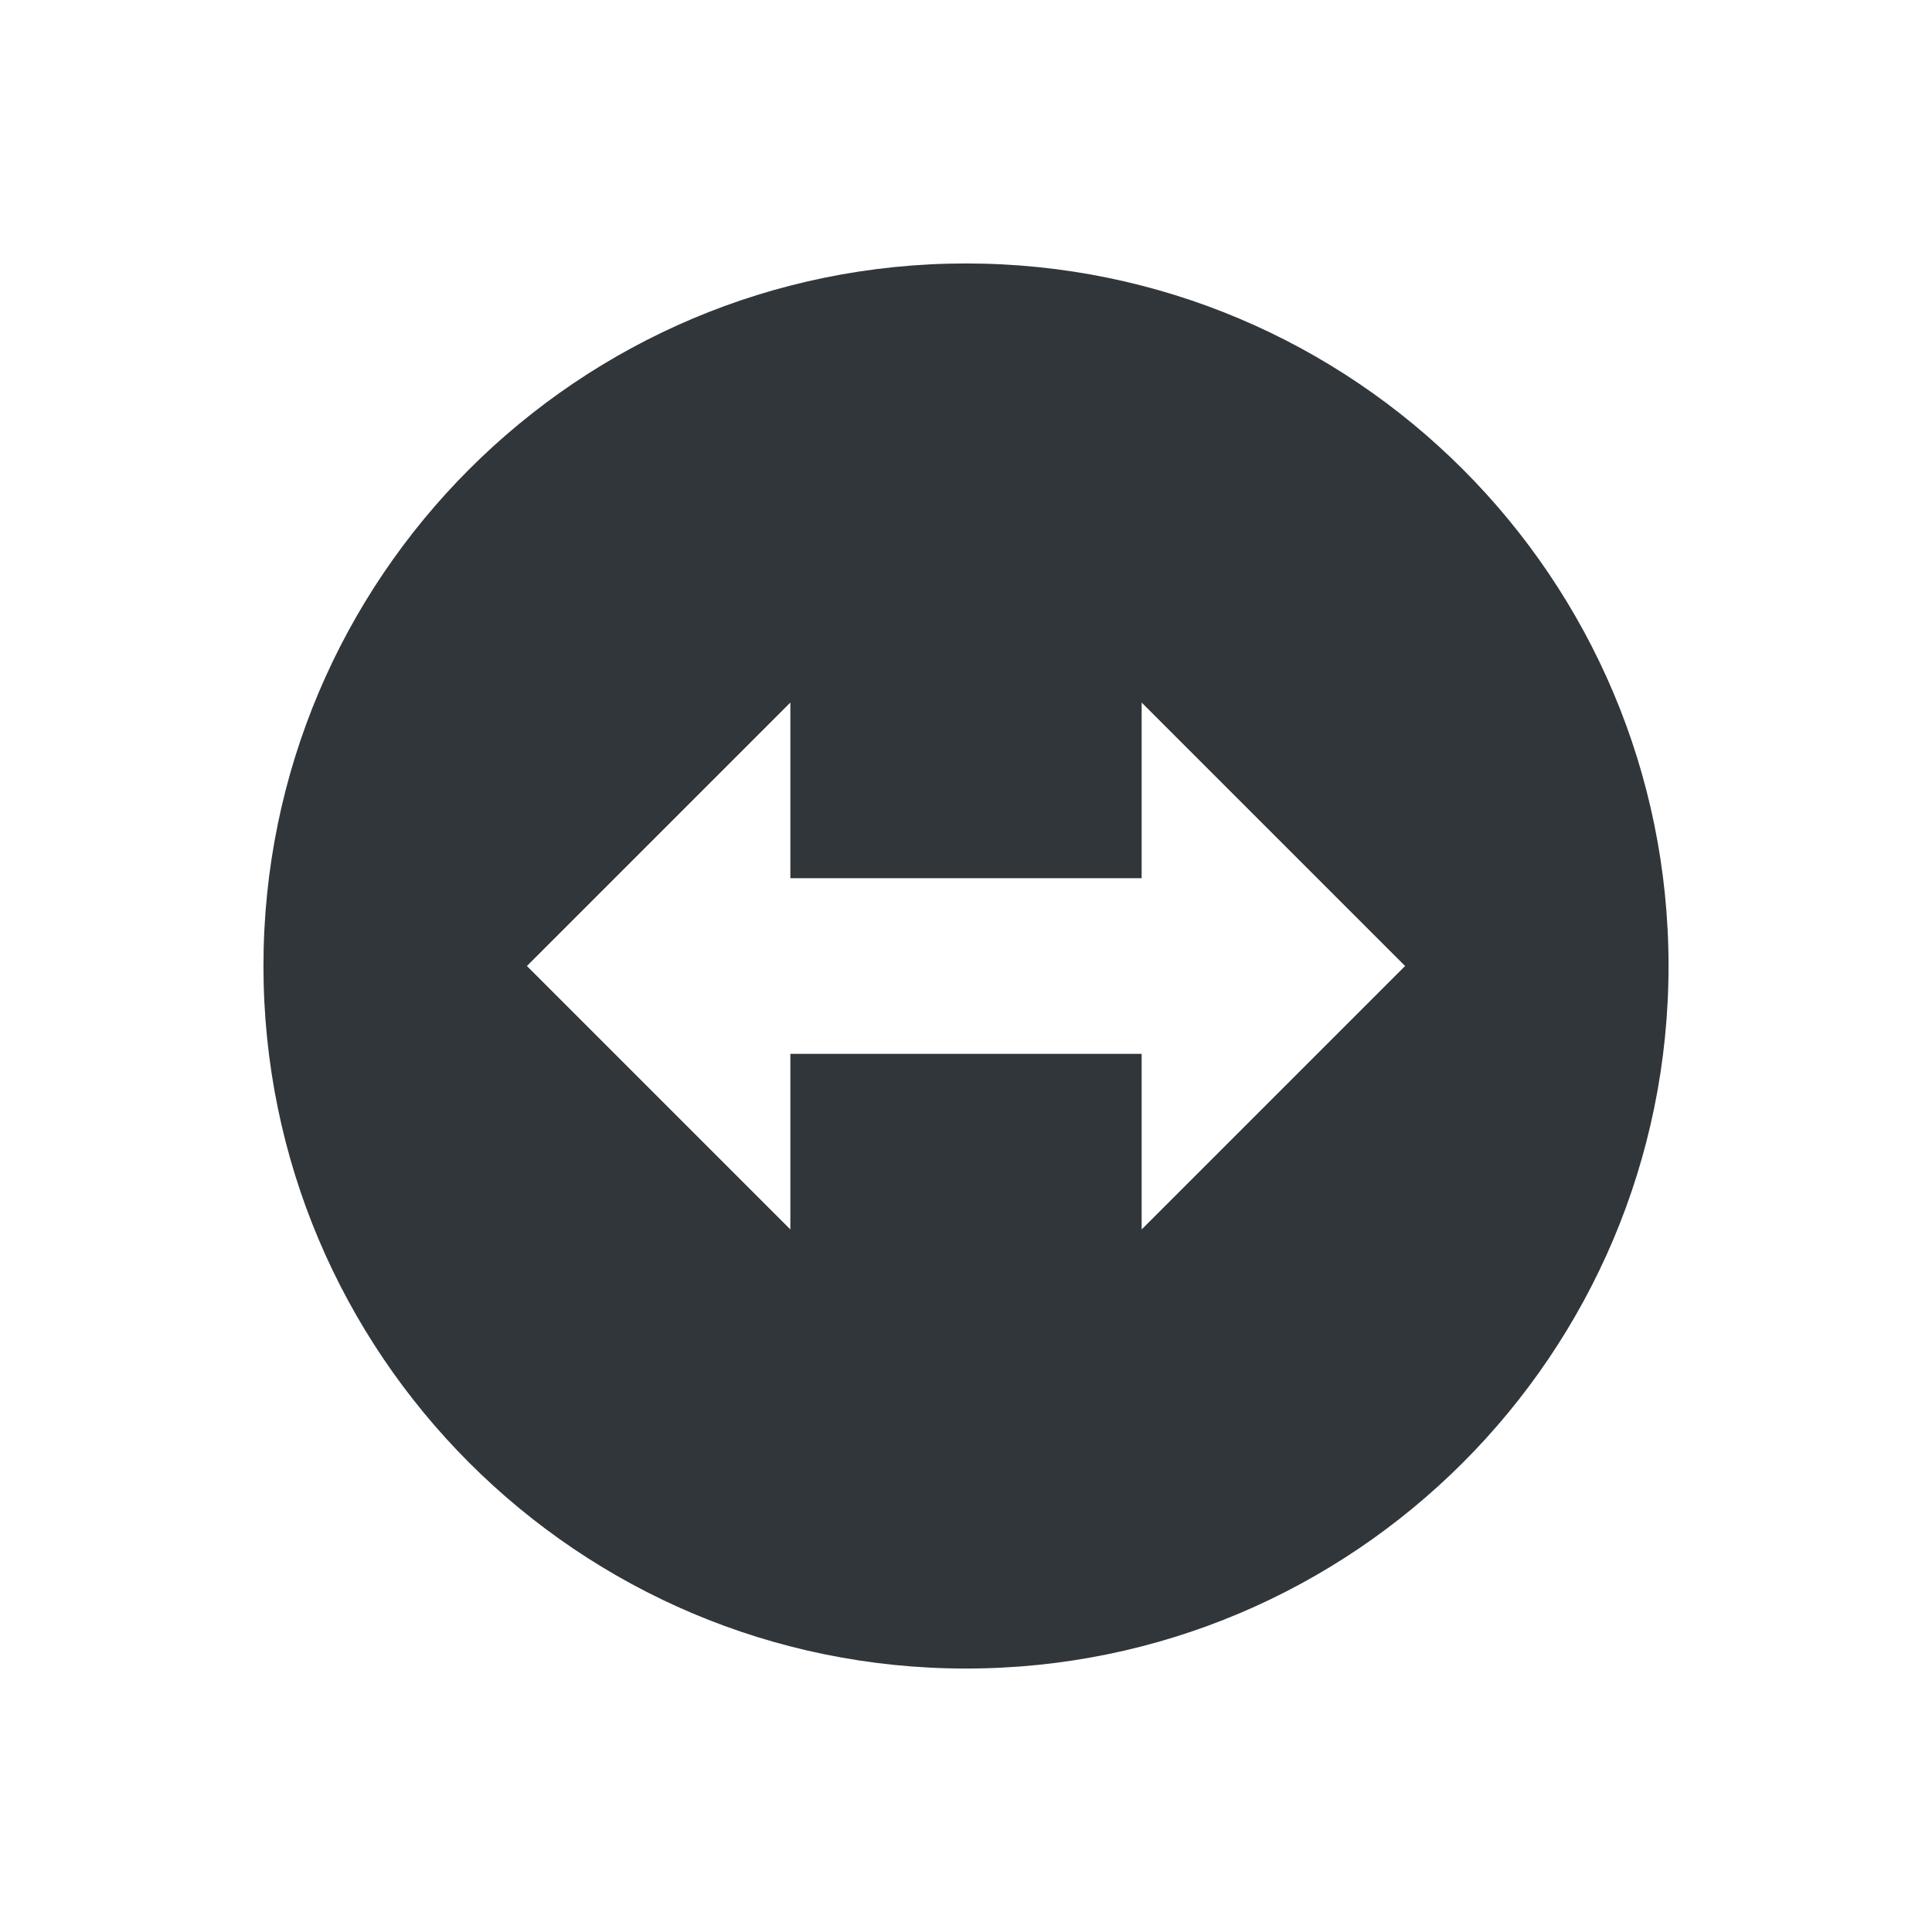 <svg height="22" width="22" xmlns="http://www.w3.org/2000/svg"><path d="m11 3c-4.418-0-8 3.582-8 8-0 4.418 3.582 8 8 8 4.418 0 8-3.582 8-8 0-4.418-3.582-8-8-8zm-2 5v2h4v-2l3 3-3 3v-2h-4v2l-3-3z" fill="#31363b"/></svg>